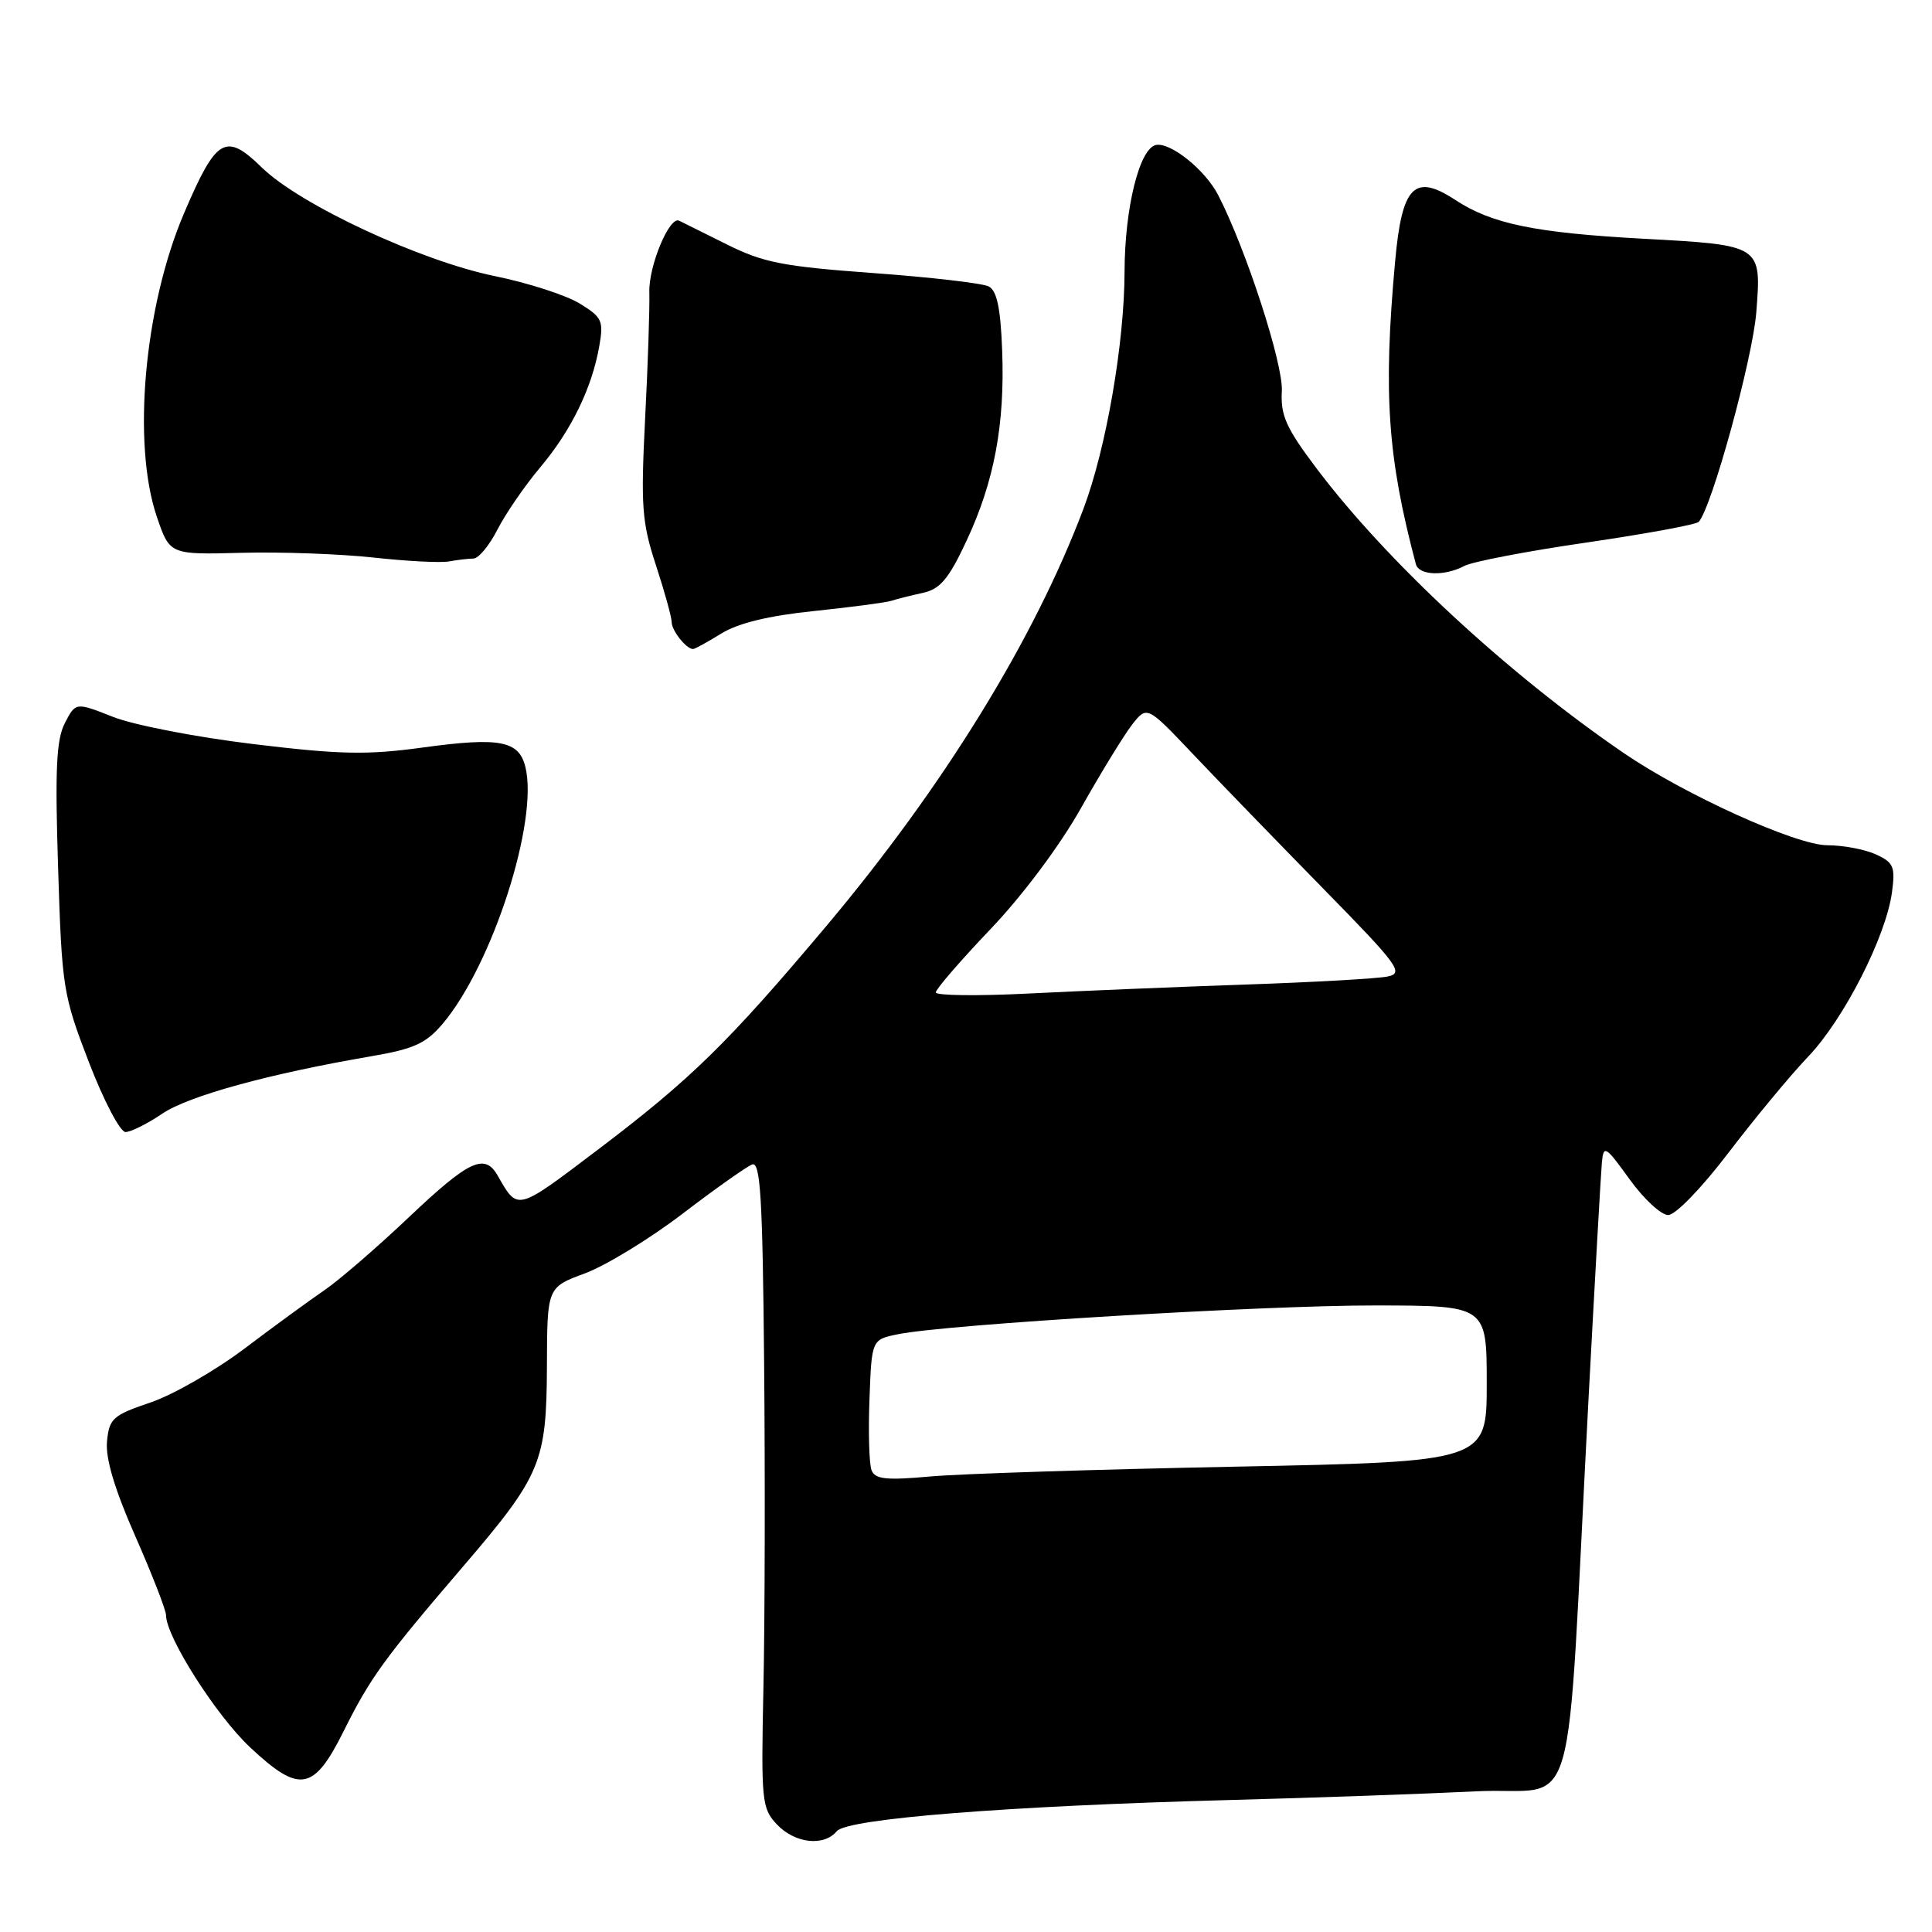 <?xml version="1.0" encoding="UTF-8" standalone="no"?>
<!DOCTYPE svg PUBLIC "-//W3C//DTD SVG 1.1//EN" "http://www.w3.org/Graphics/SVG/1.1/DTD/svg11.dtd" >
<svg xmlns="http://www.w3.org/2000/svg" xmlns:xlink="http://www.w3.org/1999/xlink" version="1.1" viewBox="0 0 256 256">
 <g >
 <path fill="currentColor"
d=" M 110.88 242.64 C 112.26 240.98 133.45 239.30 163.00 238.51 C 174.28 238.21 188.95 237.69 195.60 237.36 C 209.41 236.66 207.40 243.67 210.48 185.50 C 211.33 169.55 212.13 155.38 212.26 154.00 C 212.48 151.68 212.75 151.85 215.92 156.25 C 217.80 158.86 220.11 161.00 221.04 161.00 C 222.01 161.00 225.49 157.40 229.03 152.75 C 232.49 148.21 237.24 142.47 239.60 140.00 C 244.34 135.03 249.91 124.09 250.70 118.21 C 251.15 114.84 250.91 114.28 248.56 113.21 C 247.10 112.54 244.21 112.00 242.13 112.00 C 238.01 112.00 223.24 105.31 215.18 99.80 C 199.77 89.26 183.79 74.45 174.46 62.08 C 170.41 56.71 169.67 55.05 169.85 51.83 C 170.06 48.27 165.10 32.99 161.41 25.84 C 159.70 22.52 155.11 18.83 153.18 19.21 C 150.99 19.64 149.03 27.54 149.01 36.00 C 148.99 45.47 146.57 59.43 143.58 67.37 C 137.06 84.70 125.02 104.23 109.54 122.65 C 96.46 138.20 91.58 142.98 79.14 152.40 C 68.36 160.56 68.64 160.48 65.93 155.75 C 64.22 152.77 62.14 153.75 54.19 161.28 C 49.96 165.29 44.92 169.64 43.00 170.95 C 41.08 172.26 36.32 175.73 32.43 178.67 C 28.55 181.60 22.92 184.83 19.93 185.84 C 14.96 187.52 14.47 187.96 14.18 190.99 C 13.96 193.23 15.18 197.32 17.93 203.56 C 20.17 208.65 22.00 213.36 22.00 214.02 C 22.00 216.88 28.66 227.35 33.16 231.55 C 39.71 237.68 41.57 237.35 45.56 229.34 C 49.06 222.31 50.90 219.77 61.36 207.57 C 71.70 195.50 72.42 193.76 72.47 181.04 C 72.50 170.58 72.50 170.58 77.50 168.73 C 80.25 167.71 86.06 164.17 90.41 160.85 C 94.75 157.53 98.92 154.59 99.66 154.30 C 100.76 153.88 101.05 158.64 101.25 180.64 C 101.39 195.41 101.35 214.70 101.16 223.50 C 100.84 238.69 100.93 239.61 102.95 241.75 C 105.33 244.27 109.17 244.70 110.88 242.64 Z  M 21.48 147.58 C 24.97 145.21 35.68 142.27 49.25 139.95 C 54.85 138.99 56.45 138.26 58.66 135.65 C 65.26 127.84 71.40 108.73 69.61 101.60 C 68.75 98.14 66.20 97.66 56.09 99.04 C 48.67 100.06 45.08 99.99 33.62 98.60 C 26.11 97.70 17.74 96.08 15.00 95.00 C 10.03 93.04 10.03 93.04 8.60 95.80 C 7.46 98.00 7.28 101.93 7.70 115.03 C 8.20 130.91 8.35 131.83 11.78 140.75 C 13.74 145.84 15.92 150.00 16.63 150.00 C 17.33 150.00 19.52 148.91 21.48 147.58 Z  M 95.59 83.94 C 97.81 82.57 101.87 81.58 107.82 80.97 C 112.71 80.46 117.34 79.85 118.11 79.61 C 118.87 79.36 120.77 78.89 122.32 78.55 C 124.58 78.05 125.72 76.69 128.06 71.68 C 131.75 63.81 133.17 56.21 132.79 46.40 C 132.58 40.79 132.09 38.50 131.00 37.95 C 130.18 37.53 123.28 36.73 115.68 36.18 C 103.68 35.30 101.12 34.80 96.20 32.33 C 93.08 30.78 90.28 29.38 89.98 29.24 C 88.70 28.63 85.95 35.23 86.04 38.70 C 86.10 40.79 85.85 48.35 85.48 55.50 C 84.90 67.08 85.05 69.20 86.91 74.88 C 88.06 78.39 89.00 81.79 89.00 82.43 C 89.00 83.56 90.94 86.00 91.83 86.00 C 92.07 86.00 93.76 85.07 95.59 83.94 Z  M 194.03 74.99 C 195.07 74.43 202.35 73.03 210.21 71.89 C 218.07 70.74 224.77 69.51 225.09 69.15 C 226.83 67.23 232.24 47.51 232.72 41.36 C 233.41 32.45 233.47 32.49 217.70 31.63 C 203.41 30.85 197.66 29.66 192.86 26.51 C 187.41 22.93 185.77 24.60 184.86 34.64 C 183.27 52.12 183.85 60.57 187.61 74.75 C 188.01 76.26 191.42 76.38 194.03 74.99 Z  M 62.73 74.01 C 63.41 74.01 64.84 72.28 65.91 70.18 C 66.98 68.08 69.53 64.37 71.58 61.93 C 75.70 57.03 78.44 51.41 79.41 45.85 C 80.00 42.50 79.78 42.03 76.78 40.20 C 74.97 39.10 69.94 37.48 65.59 36.59 C 55.77 34.59 39.77 27.14 34.72 22.22 C 29.88 17.50 28.68 18.21 24.38 28.27 C 19.10 40.64 17.48 58.80 20.79 68.50 C 22.50 73.50 22.50 73.50 32.00 73.25 C 37.23 73.11 45.10 73.40 49.50 73.88 C 53.90 74.36 58.40 74.60 59.50 74.39 C 60.60 74.19 62.05 74.02 62.73 74.01 Z  M 115.48 194.80 C 115.17 193.99 115.04 189.76 115.21 185.41 C 115.50 177.50 115.50 177.50 119.00 176.79 C 125.42 175.48 167.30 172.96 182.25 172.98 C 197.00 173.00 197.00 173.00 197.00 183.34 C 197.00 193.68 197.00 193.68 163.75 194.34 C 145.46 194.70 127.25 195.28 123.27 195.64 C 117.39 196.17 115.94 196.01 115.48 194.80 Z  M 124.00 131.50 C 124.00 131.07 127.26 127.30 131.25 123.11 C 135.54 118.61 140.46 112.02 143.28 107.00 C 145.91 102.33 148.95 97.38 150.02 96.00 C 151.99 93.50 151.99 93.50 158.15 100.00 C 161.54 103.58 169.26 111.54 175.29 117.70 C 185.31 127.92 186.06 128.94 183.88 129.39 C 182.57 129.67 174.07 130.15 165.00 130.46 C 155.93 130.77 142.99 131.31 136.25 131.65 C 129.51 131.99 124.00 131.92 124.00 131.50 Z "/>
</g>
</svg>